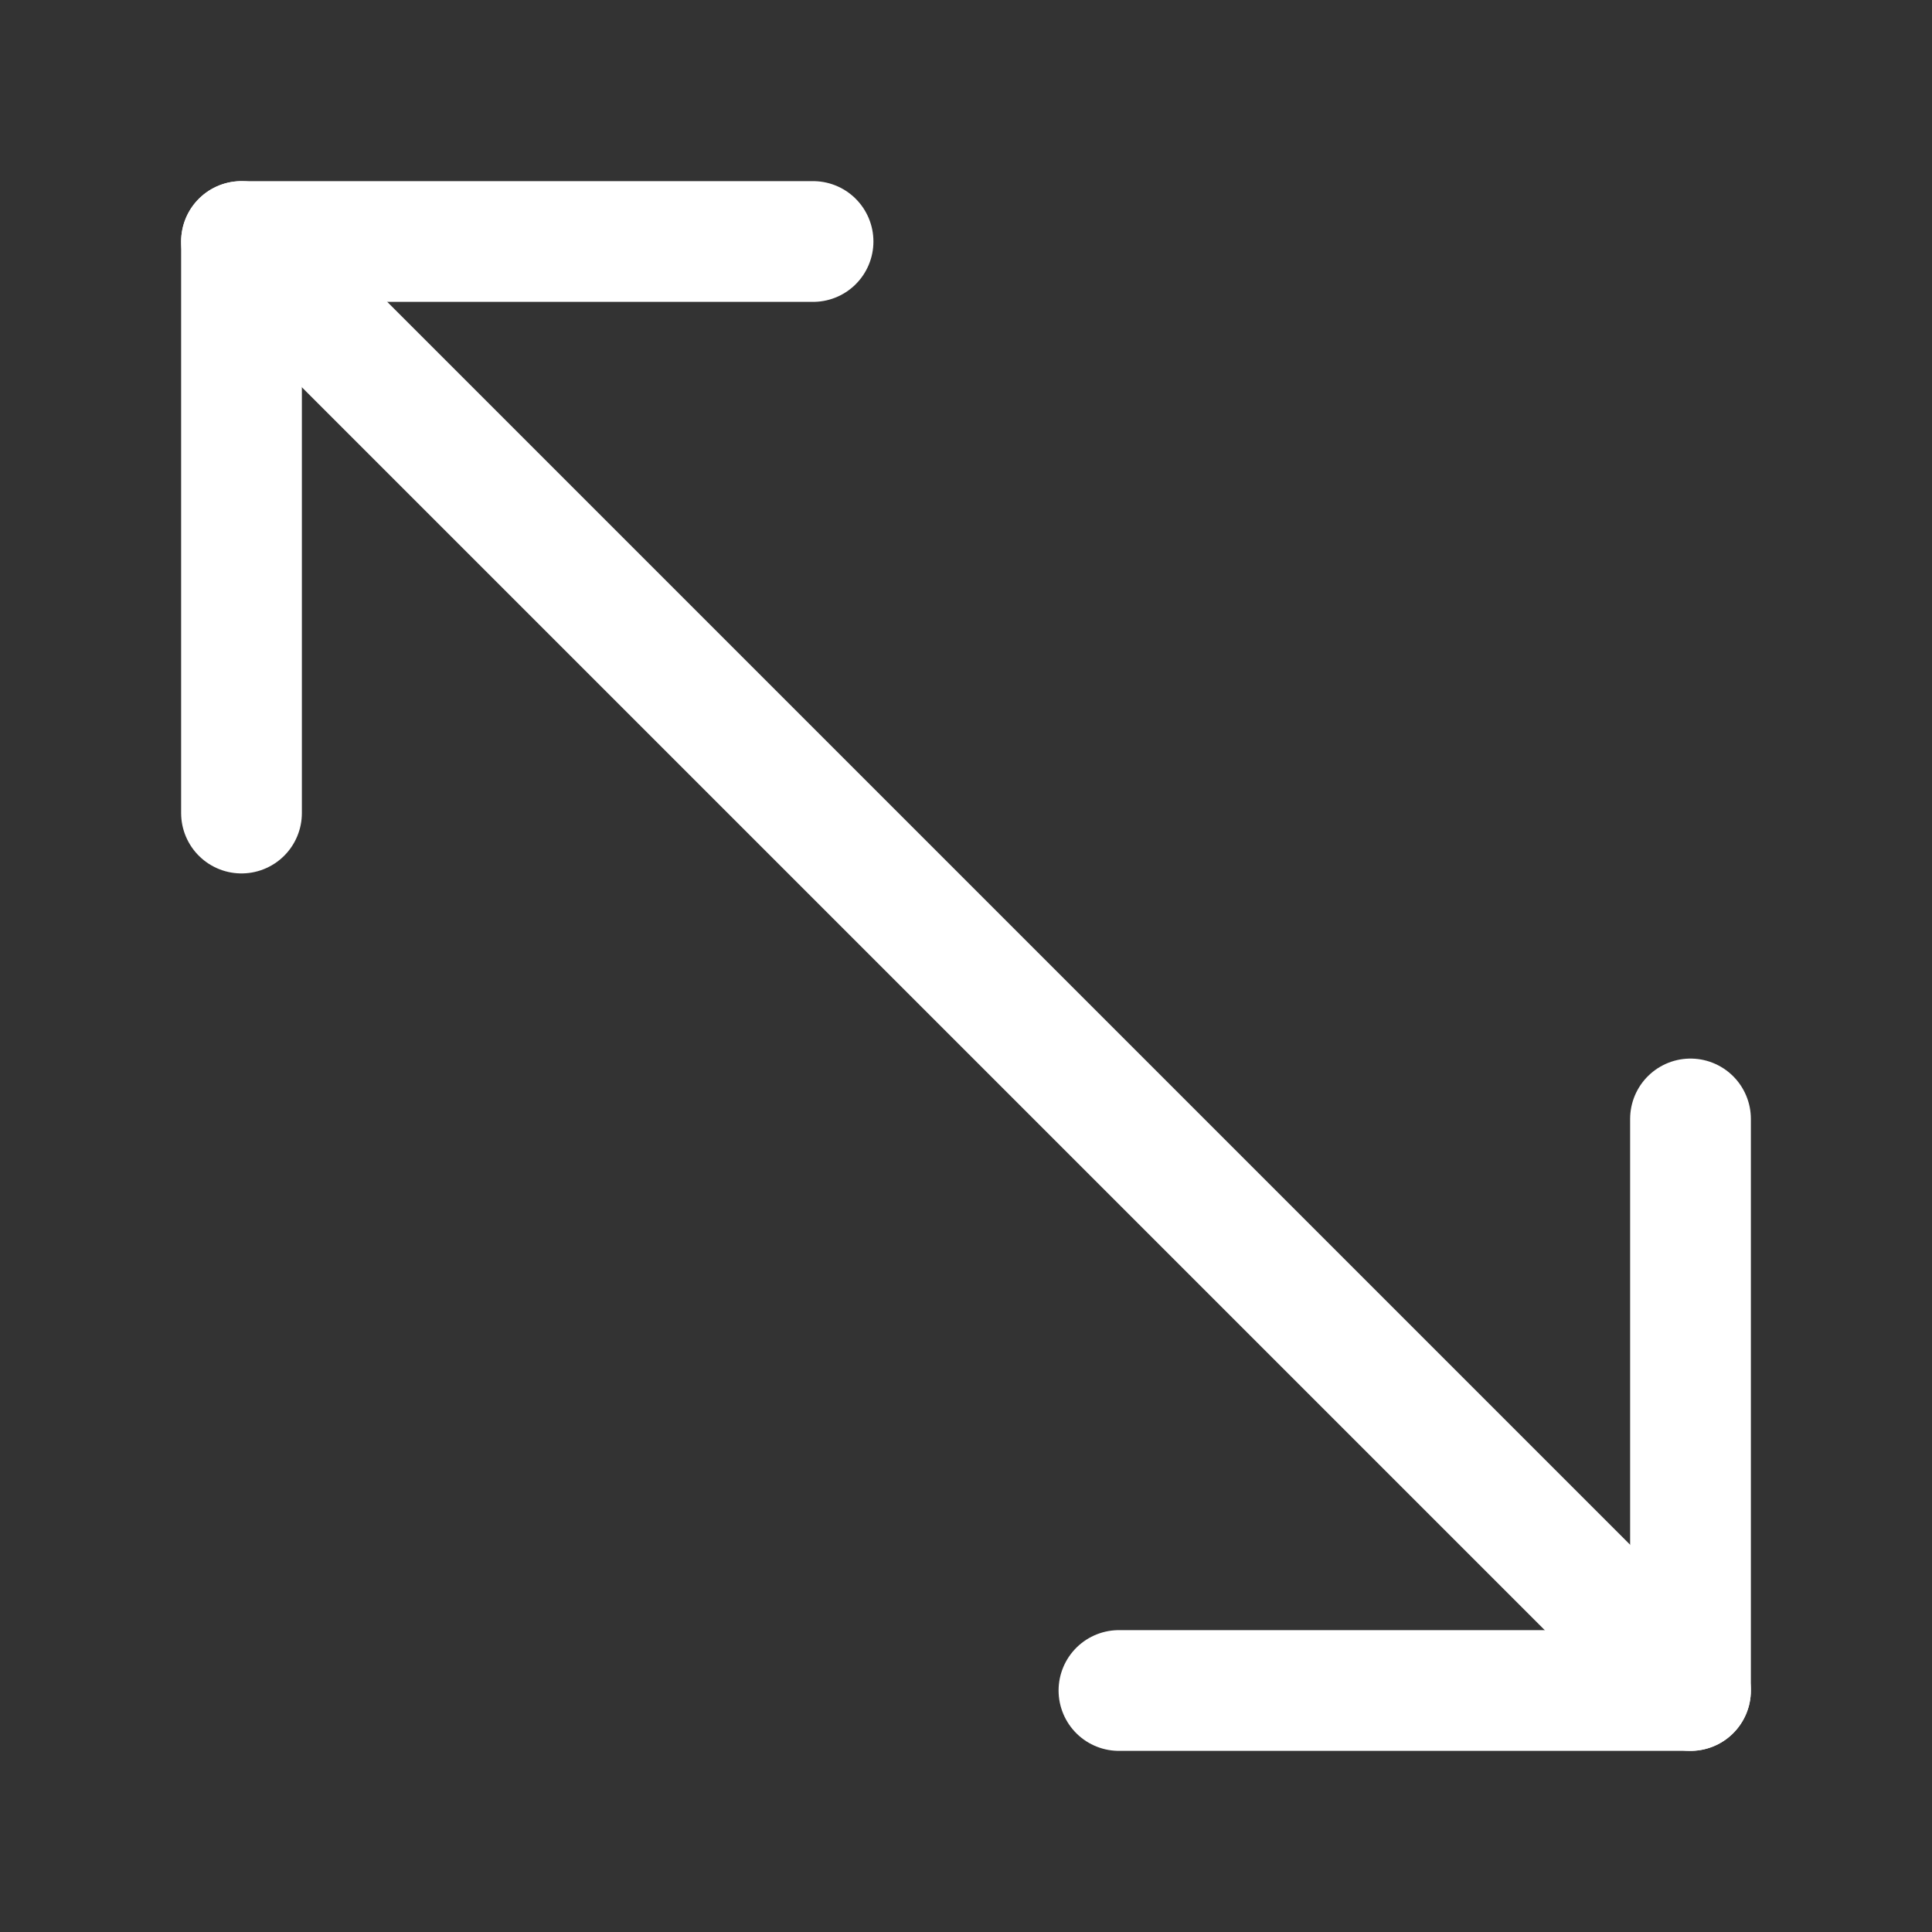 <svg fill="none" height="24" viewBox="0 0 24 24" width="24" xmlns="http://www.w3.org/2000/svg"><rect x="0" y="0" width="24" height="24" fill="#333333" stroke="none"/><g stroke="#fff" stroke-linecap="round" stroke-linejoin="round" stroke-width="1.5"><path d="m3 10.1v-7.1h7.1"/><path d="m21 13.9v7.1h-7.1"/><path d="m21 21-18-18"/></g></svg>